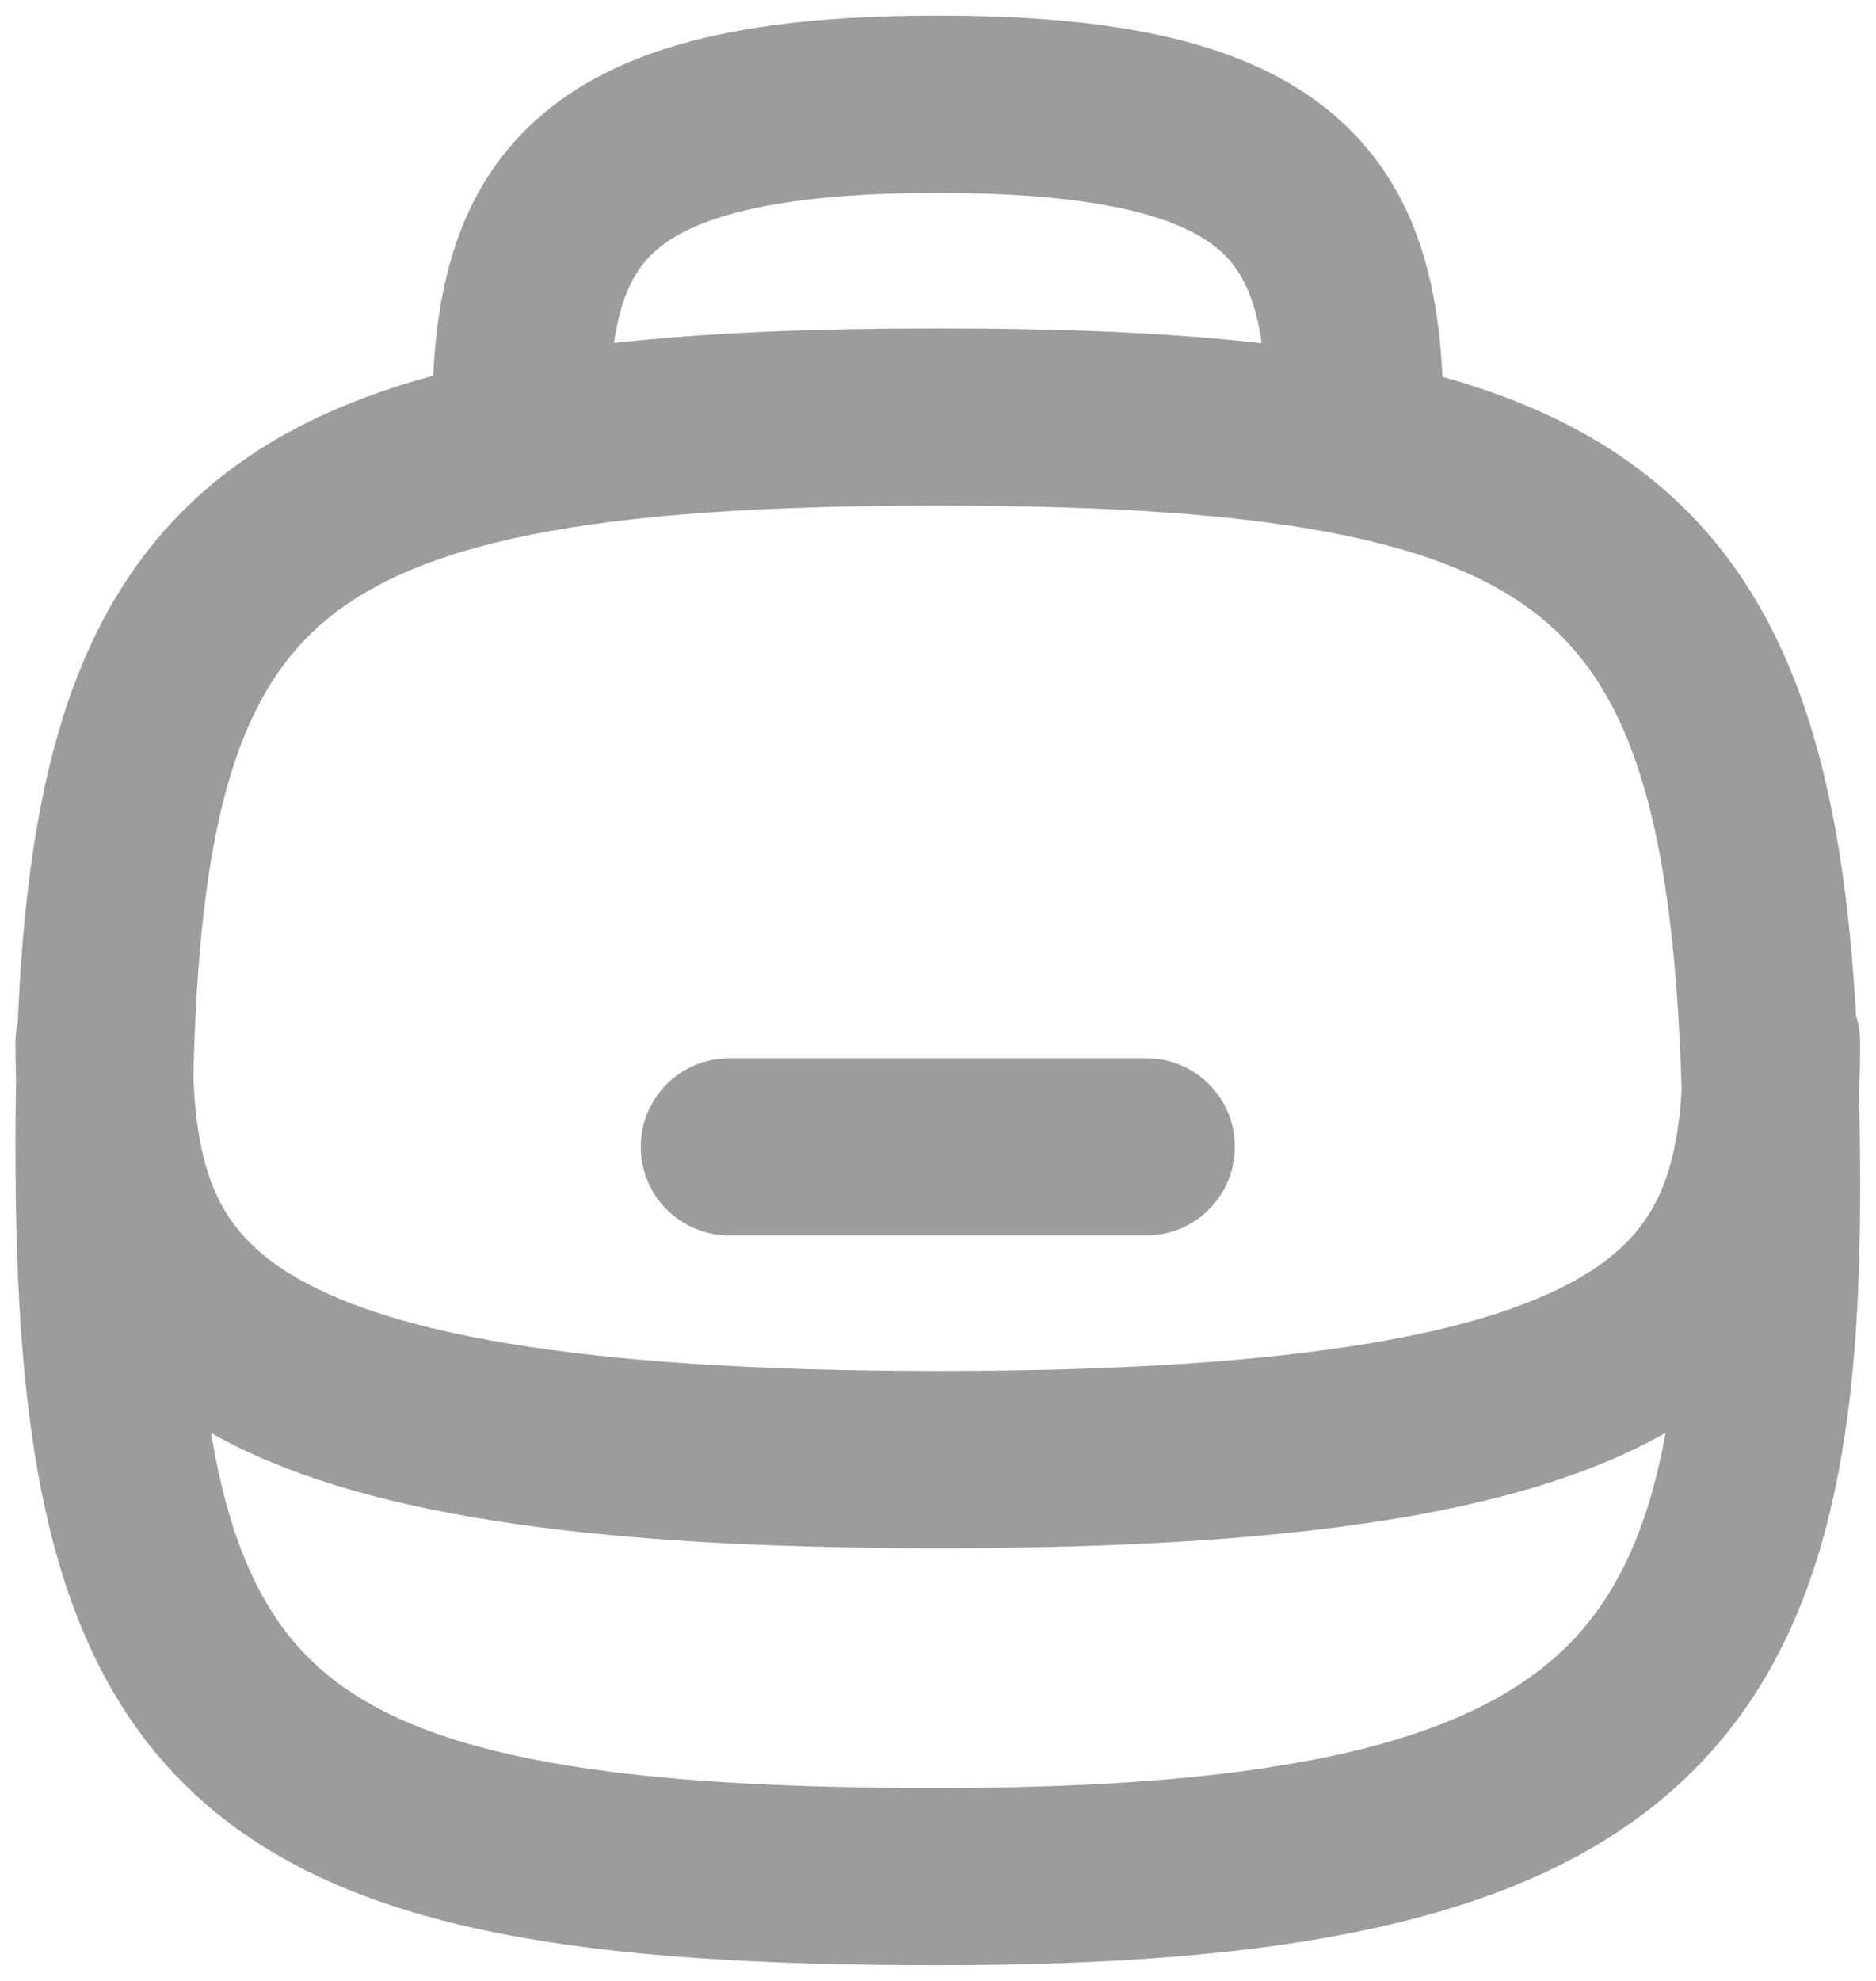 <svg width="18" height="19" viewBox="0 0 18 19" fill="none" xmlns="http://www.w3.org/2000/svg">
<path fill-rule="evenodd" clip-rule="evenodd" d="M5.891 3.29C5.958 2.825 6.1 2.568 6.302 2.395C6.637 2.108 7.361 1.85 8.998 1.85C10.636 1.85 11.36 2.108 11.695 2.395C11.897 2.568 12.039 2.825 12.106 3.292C11.2 3.189 10.167 3.15 8.998 3.15C7.828 3.15 6.796 3.189 5.891 3.29ZM4.157 3.603C4.201 2.678 4.425 1.765 5.195 1.105C6.027 0.392 7.302 0.15 8.998 0.15C10.695 0.15 11.97 0.392 12.802 1.105C13.575 1.767 13.797 2.685 13.84 3.614C14.726 3.861 15.476 4.234 16.079 4.798C17.26 5.901 17.686 7.559 17.808 9.739C17.834 9.821 17.848 9.909 17.848 10C17.848 10.158 17.845 10.317 17.837 10.476C17.845 10.779 17.848 11.091 17.848 11.412C17.848 13.847 17.53 15.845 16.065 17.154C14.638 18.429 12.336 18.85 8.998 18.85C7.314 18.85 5.914 18.768 4.77 18.54C3.621 18.31 2.669 17.923 1.933 17.267C0.454 15.95 0.148 13.822 0.148 11C0.148 10.78 0.15 10.564 0.154 10.352C0.15 10.234 0.148 10.117 0.148 10C0.148 9.933 0.156 9.868 0.171 9.805C0.263 7.572 0.67 5.857 1.933 4.732C2.534 4.197 3.279 3.841 4.157 3.603ZM1.855 10.341C1.909 7.919 2.278 6.702 3.064 6.002C3.495 5.618 4.126 5.322 5.102 5.127C6.082 4.932 7.35 4.85 8.998 4.85C10.648 4.85 11.913 4.932 12.89 5.133C13.861 5.332 14.488 5.637 14.918 6.04C15.69 6.761 16.063 8.015 16.135 10.459C16.112 10.825 16.057 11.121 15.96 11.369C15.835 11.687 15.627 11.966 15.225 12.215C14.342 12.763 12.568 13.15 9.004 13.15C5.442 13.15 3.664 12.763 2.777 12.215C2.373 11.965 2.163 11.685 2.038 11.368C1.93 11.094 1.874 10.762 1.855 10.341ZM15.981 13.743C15.8 14.742 15.463 15.412 14.932 15.886C14.026 16.696 12.328 17.15 8.998 17.15C7.35 17.15 6.082 17.068 5.102 16.872C4.126 16.678 3.495 16.382 3.064 15.998C2.546 15.537 2.209 14.851 2.025 13.744C3.374 14.511 5.567 14.85 9.004 14.85C12.443 14.85 14.634 14.511 15.981 13.743ZM6.148 11C6.148 10.53 6.529 10.15 6.998 10.15H10.998C11.468 10.15 11.848 10.53 11.848 11C11.848 11.469 11.468 11.85 10.998 11.85L6.998 11.85C6.529 11.85 6.148 11.469 6.148 11Z" fill="#9C9C9C"/>
</svg>
